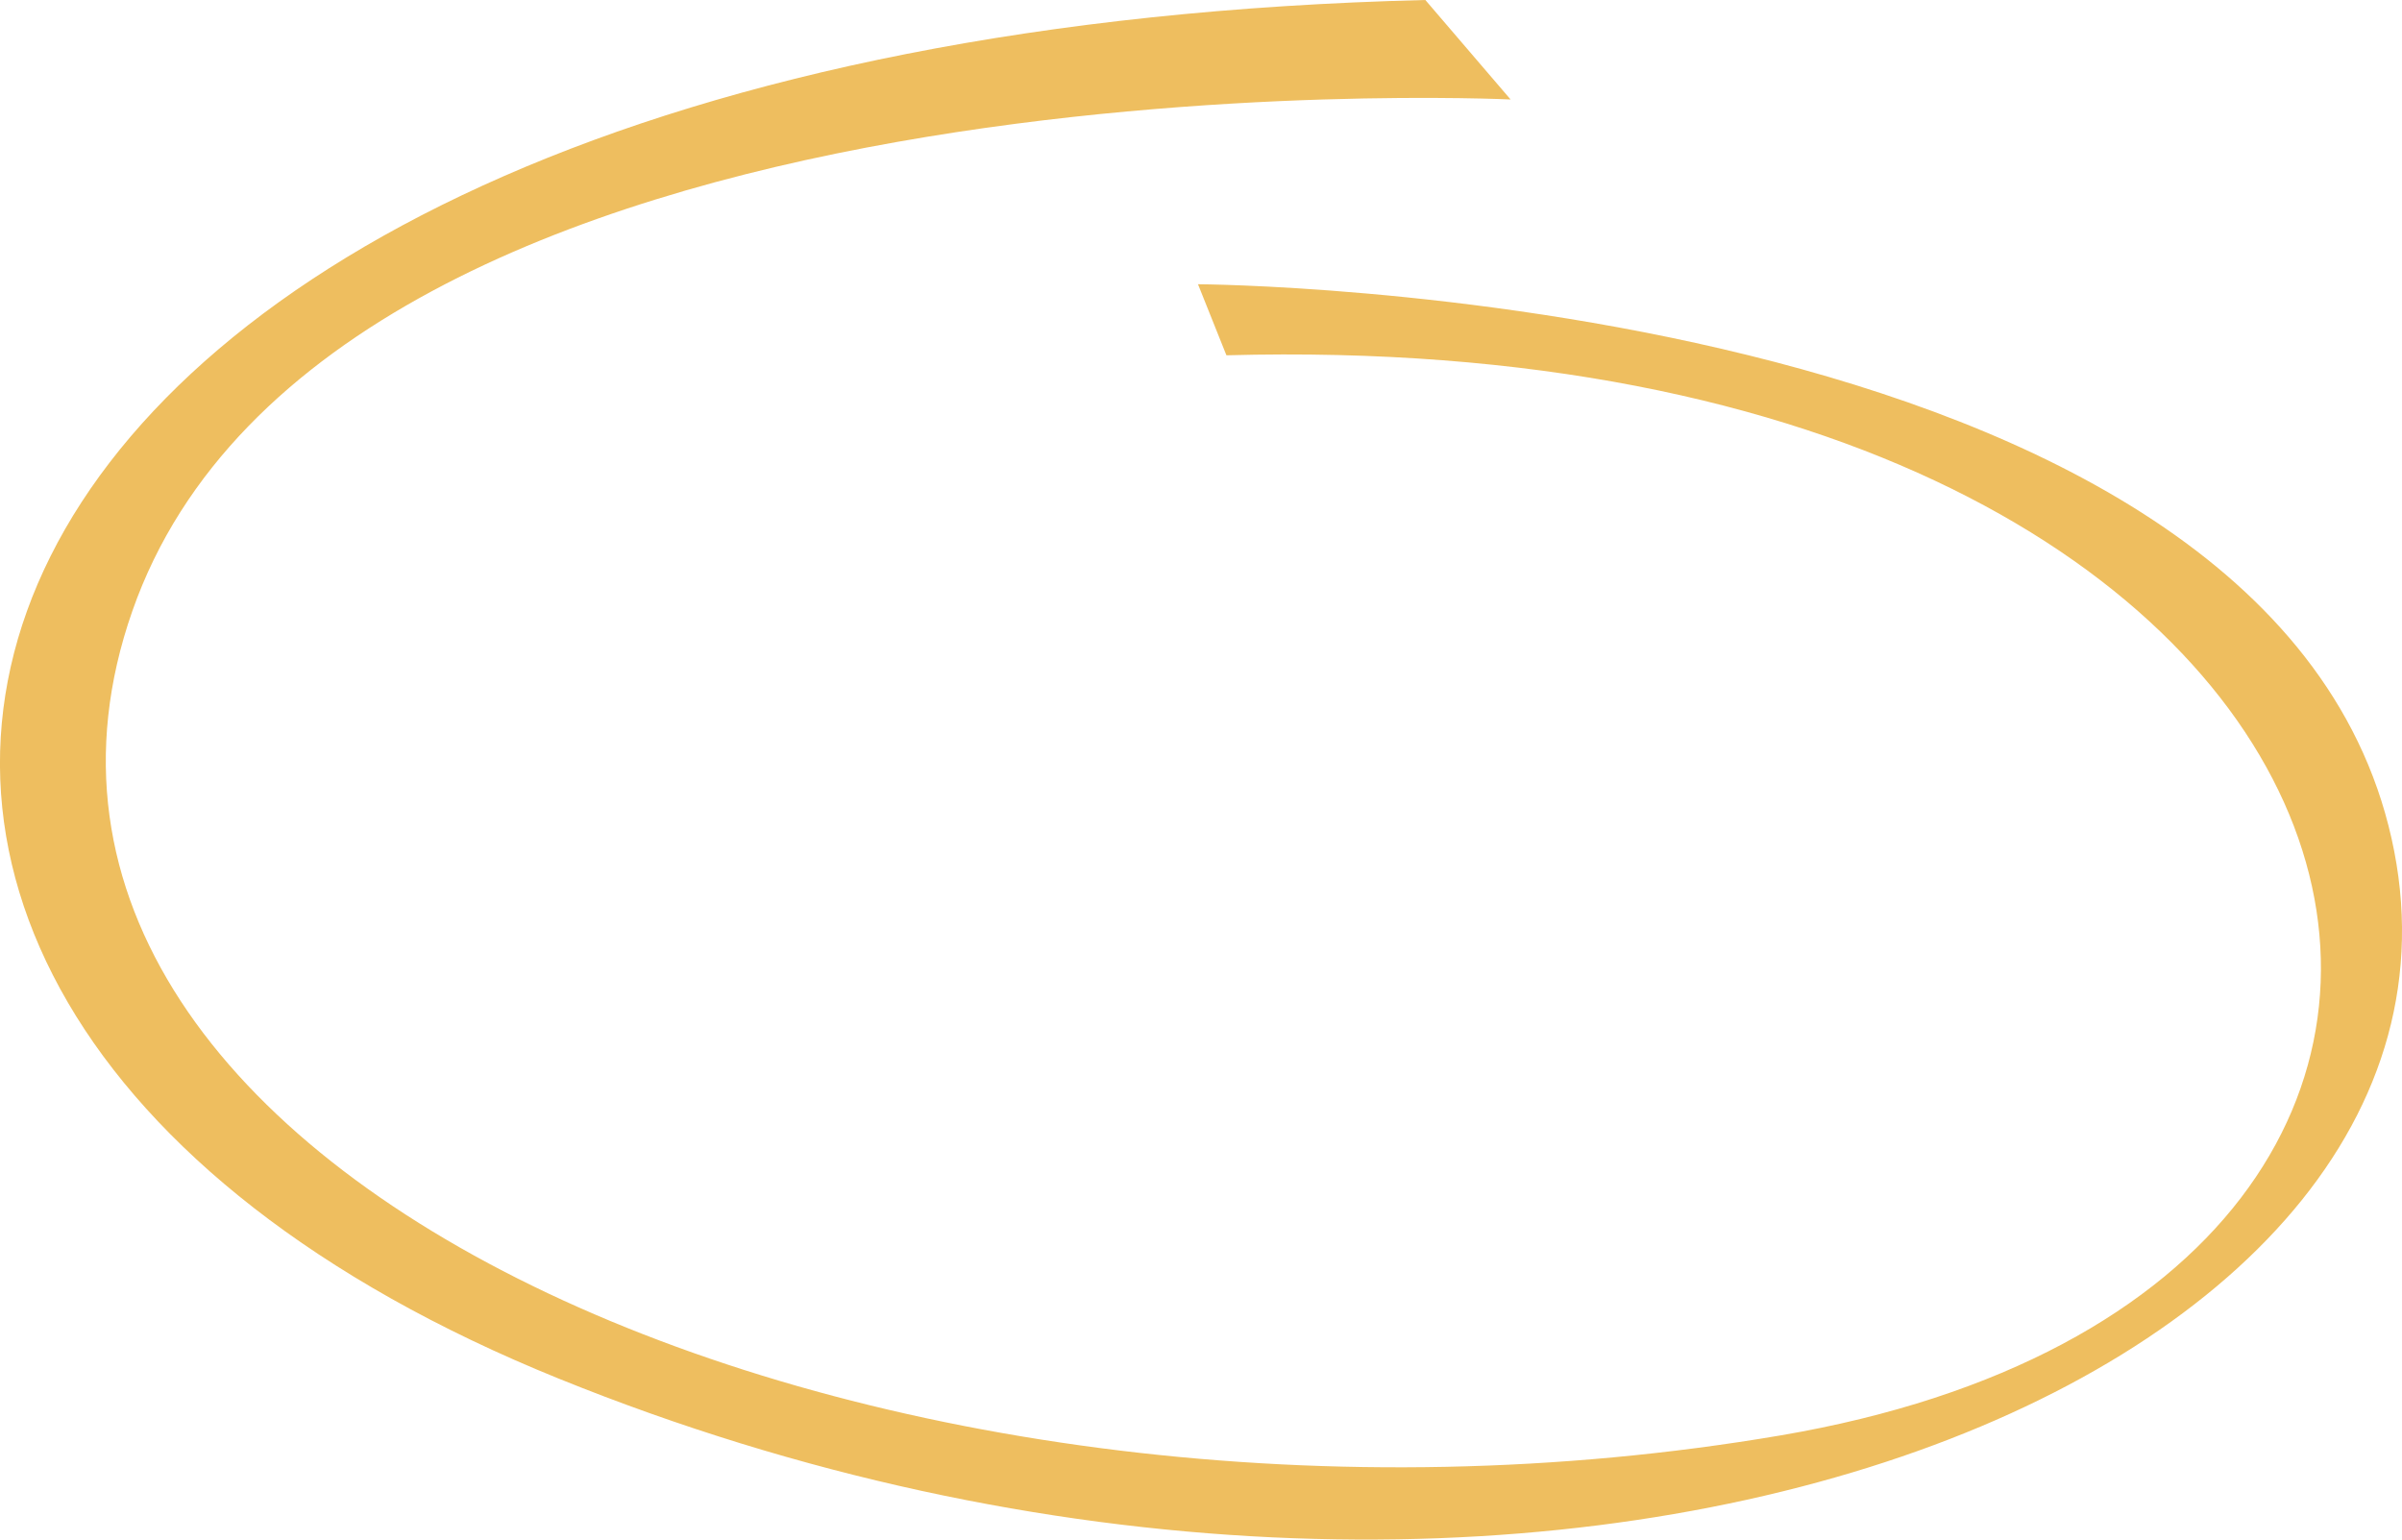 <svg xmlns="http://www.w3.org/2000/svg" xmlns:xlink="http://www.w3.org/1999/xlink" preserveAspectRatio="xMidYMid" width="312" height="200" viewBox="0 0 312 200">
  <defs>
    <style>

      .cls-2 {
        fill: #eebe5f;
      }
    </style>
  </defs>
  <path d="M155.610,36.924 C155.610,36.924 294.648,37.539 310.644,108.926 C326.639,180.313 198.675,230.160 72.557,179.082 C-53.562,128.003 -14.804,4.922 185.141,-0.001 C185.141,-0.001 196.214,12.923 196.214,12.923 C196.214,12.923 43.026,5.538 17.187,79.386 C-8.651,153.235 115.621,206.160 231.281,186.467 C346.941,166.774 317.411,41.846 159.302,46.154 C159.302,46.154 155.610,36.924 155.610,36.924 Z" id="path-1" class="cls-2" fill-rule="evenodd"/>
</svg>
